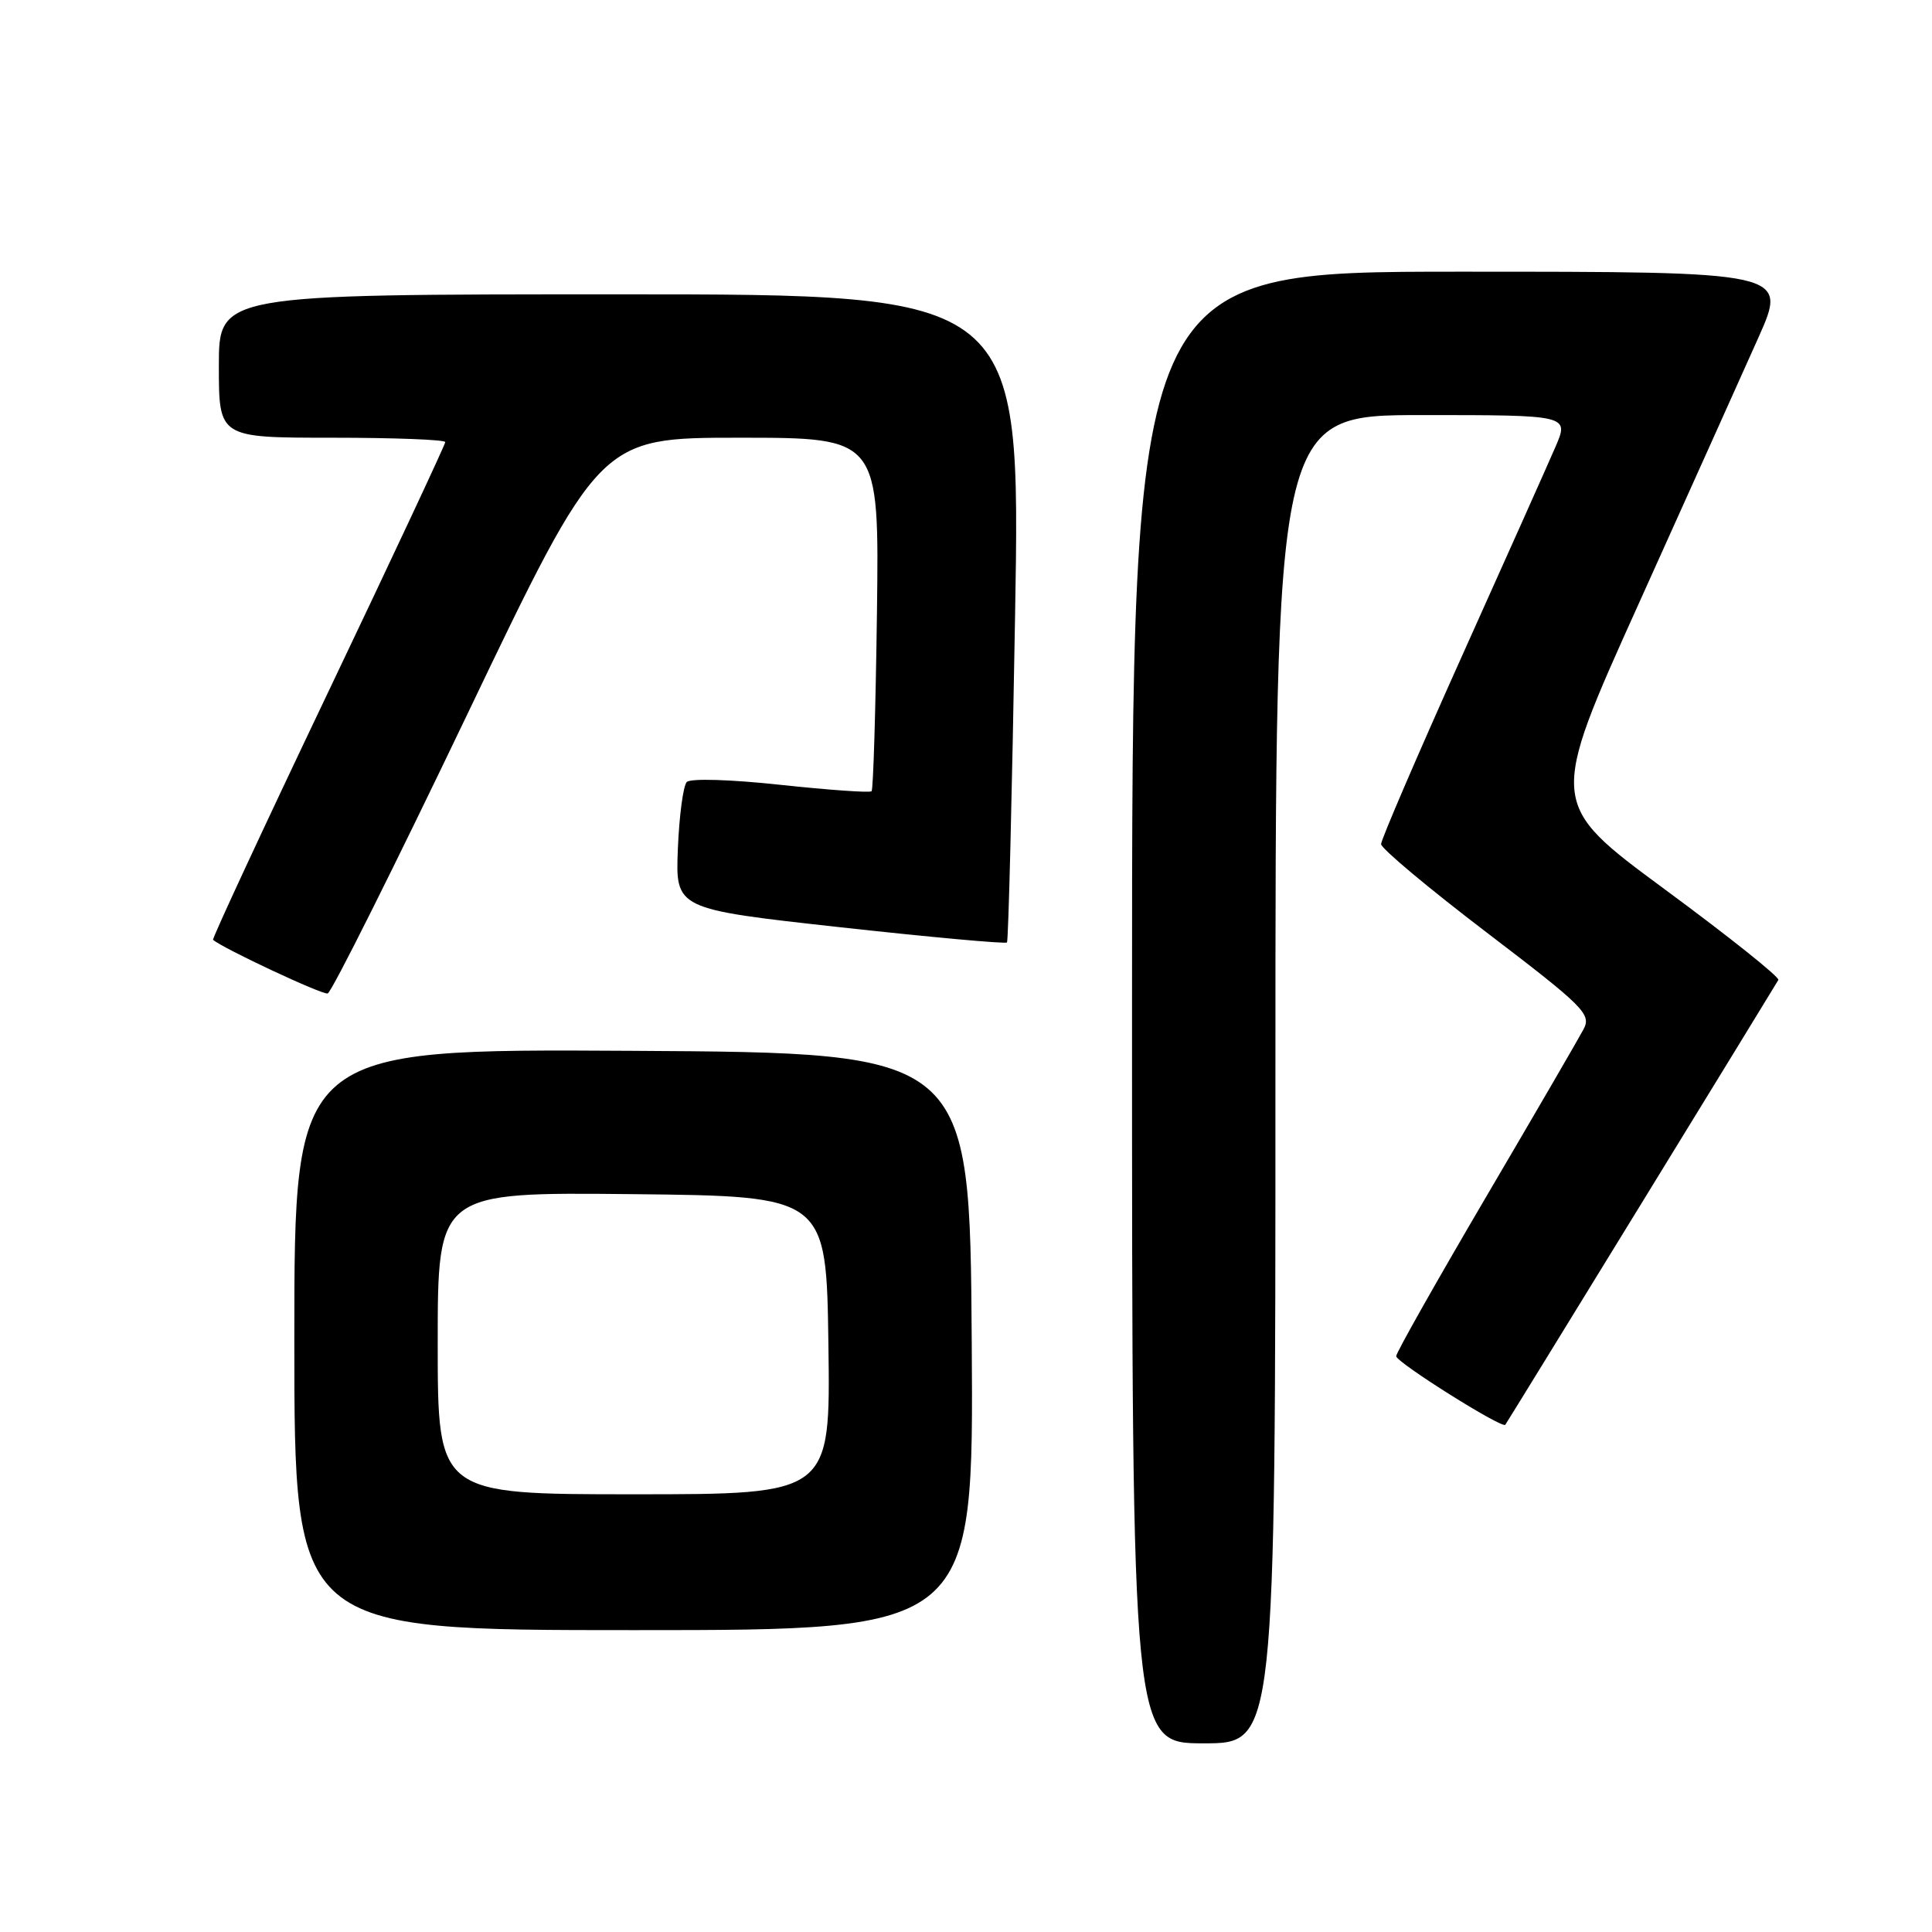 <?xml version="1.0" encoding="UTF-8" standalone="no"?>
<!DOCTYPE svg PUBLIC "-//W3C//DTD SVG 1.1//EN" "http://www.w3.org/Graphics/SVG/1.1/DTD/svg11.dtd" >
<svg xmlns="http://www.w3.org/2000/svg" xmlns:xlink="http://www.w3.org/1999/xlink" version="1.1" viewBox="0 0 256 256">
 <g >
 <path fill="currentColor"
d=" M 169.00 143.00 C 169.00 55.00 169.00 55.00 188.46 55.00 C 207.93 55.00 207.93 55.00 206.09 59.25 C 205.08 61.59 199.47 74.14 193.62 87.15 C 187.78 100.16 183.00 111.27 183.00 111.85 C 183.00 112.42 189.29 117.69 196.98 123.55 C 209.91 133.41 210.87 134.38 209.84 136.36 C 209.22 137.54 203.38 147.59 196.86 158.69 C 190.34 169.80 185.00 179.25 185.00 179.70 C 185.00 180.51 199.06 189.35 199.46 188.79 C 199.78 188.36 235.22 130.61 235.64 129.85 C 235.84 129.49 229.06 124.08 220.59 117.84 C 205.19 106.48 205.19 106.48 217.14 79.99 C 223.71 65.42 230.84 49.56 232.99 44.75 C 236.89 36.00 236.89 36.00 193.44 36.00 C 150.00 36.00 150.00 36.00 150.00 133.50 C 150.00 231.00 150.00 231.00 159.50 231.00 C 169.00 231.00 169.00 231.00 169.00 143.00 Z  M 128.76 177.75 C 128.50 139.50 128.50 139.50 83.75 139.24 C 39.00 138.98 39.00 138.98 39.00 177.49 C 39.00 216.00 39.00 216.00 84.01 216.00 C 129.02 216.00 129.02 216.00 128.76 177.75 Z  M 61.90 94.69 C 79.46 58.00 79.46 58.00 97.98 58.00 C 116.50 58.00 116.50 58.00 116.20 81.22 C 116.03 93.99 115.71 104.62 115.49 104.84 C 115.27 105.07 109.86 104.68 103.47 104.00 C 96.82 103.28 91.49 103.12 91.00 103.62 C 90.53 104.11 90.00 108.09 89.82 112.48 C 89.50 120.45 89.50 120.45 111.29 122.86 C 123.27 124.18 133.23 125.09 133.43 124.88 C 133.62 124.67 134.10 105.26 134.50 81.75 C 135.24 39.00 135.24 39.00 82.12 39.00 C 29.00 39.00 29.00 39.00 29.00 48.50 C 29.00 58.00 29.00 58.00 44.00 58.00 C 52.25 58.00 59.00 58.26 59.00 58.58 C 59.00 58.89 52.02 73.81 43.48 91.72 C 34.94 109.63 28.08 124.40 28.23 124.53 C 29.54 125.67 42.71 131.84 43.42 131.64 C 43.93 131.50 52.24 114.87 61.90 94.69 Z  M 58.00 177.98 C 58.00 157.97 58.00 157.97 83.75 158.23 C 109.50 158.50 109.50 158.50 109.77 178.25 C 110.04 198.00 110.04 198.00 84.02 198.00 C 58.00 198.00 58.00 198.00 58.00 177.98 Z "/>
</g>
</svg>